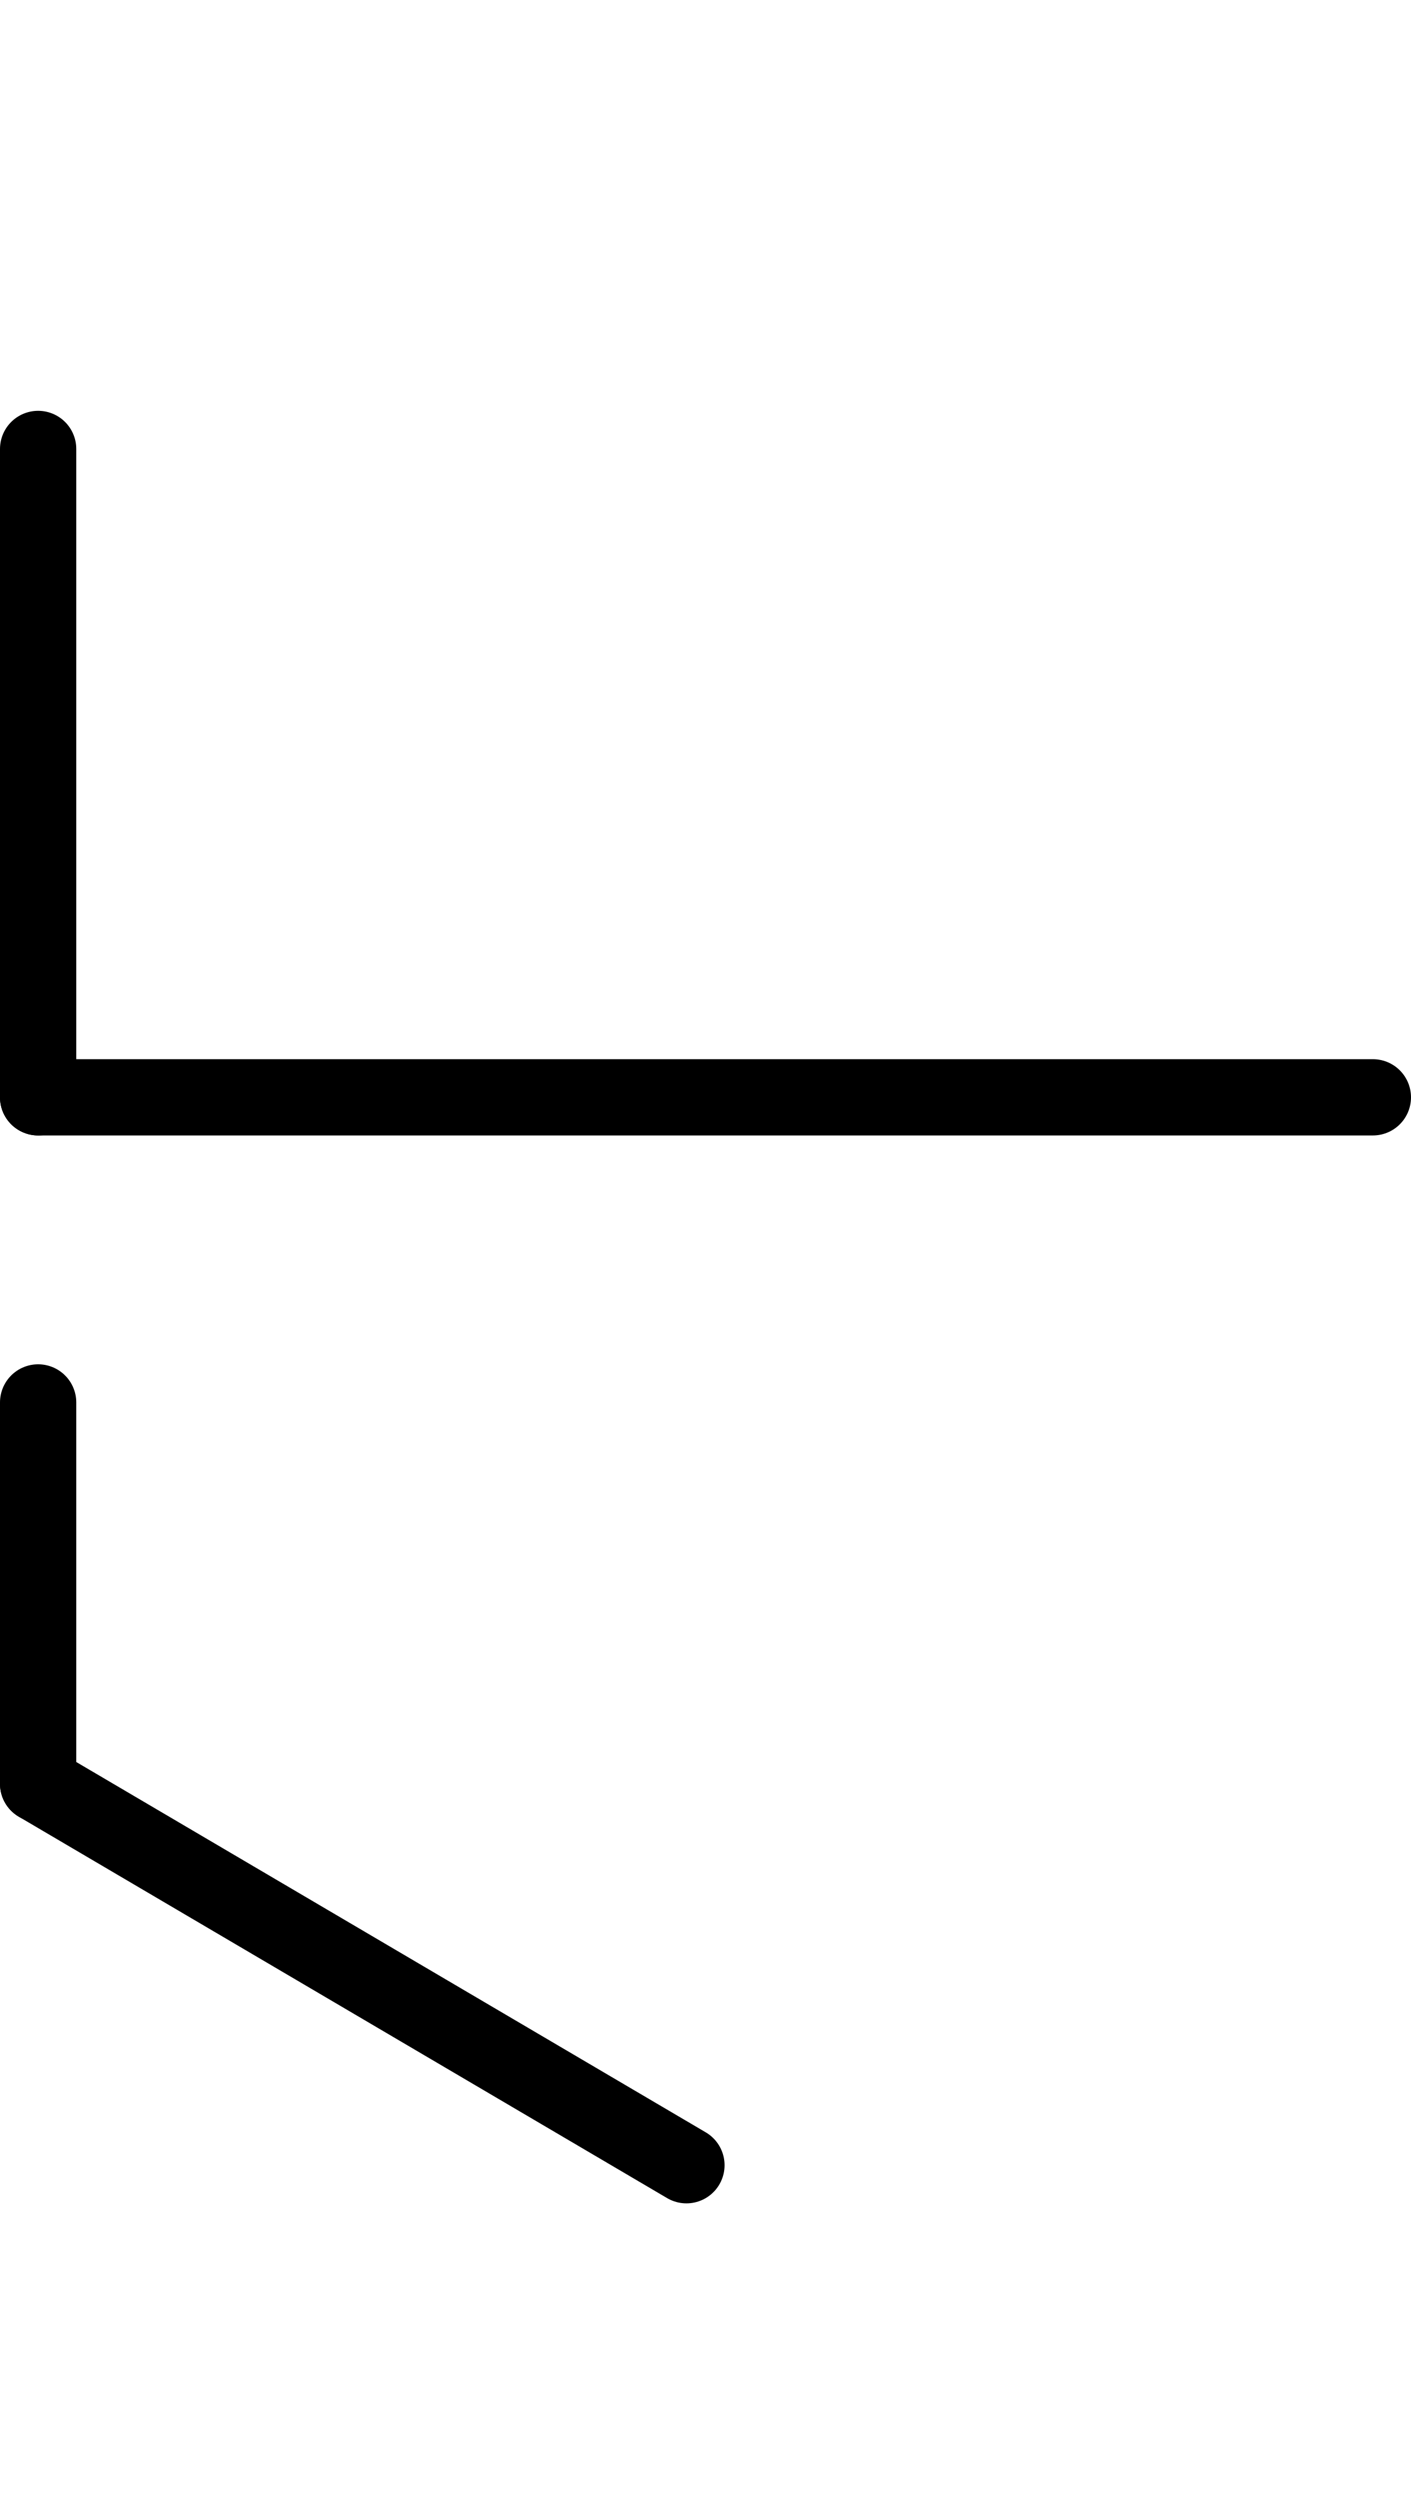 <svg version="1.1" width="35" height="62" viewBox="-1 -1 37 64" xmlns="http://www.w3.org/2000/svg">
<defs>
  <style>
    line, circle {
      fill: none;
      stroke: black;
      stroke-width: 2;
      stroke-linecap: round;
    }
  </style>
</defs>

<line x1="0" y1="10" x2="0" y2="27"/><line x1="0" y1="35" x2="0" y2="45"/><line x1="0" y1="45" x2="17" y2="55"/><line x1="0" y1="27" x2="35" y2="27"/>
</svg>
